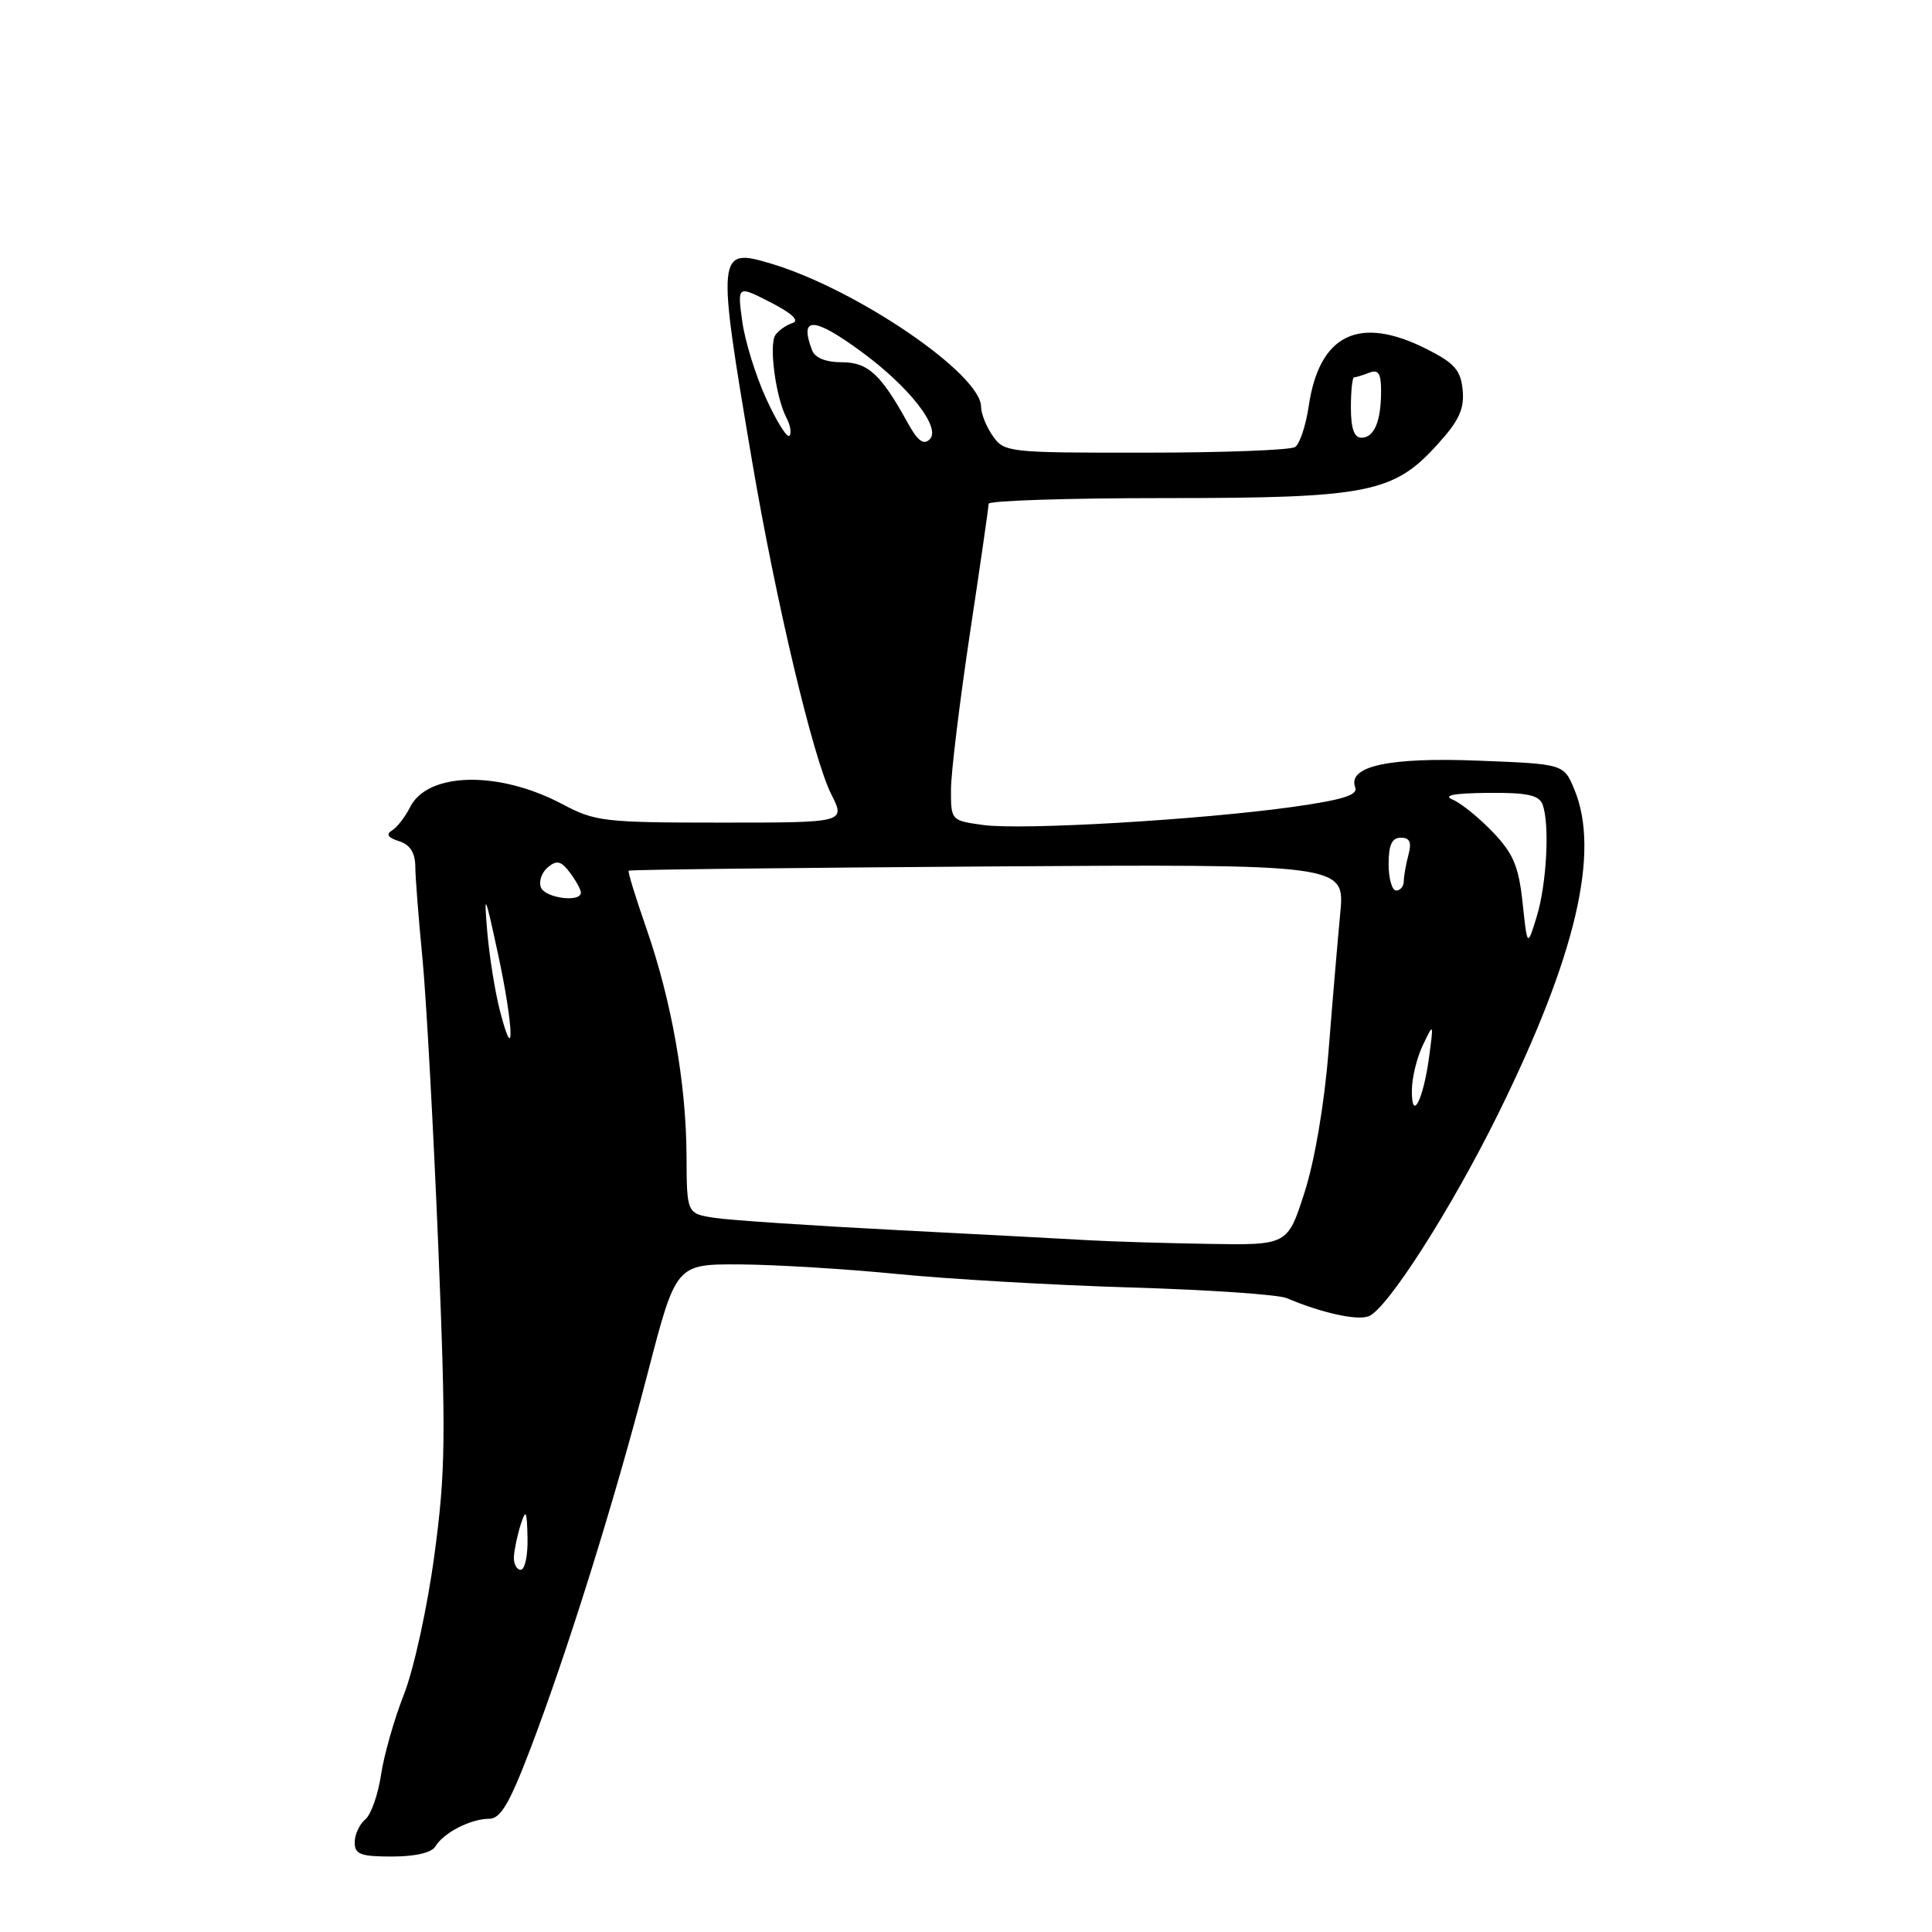 <?xml version="1.0" encoding="UTF-8" standalone="no"?>
<!DOCTYPE svg PUBLIC "-//W3C//DTD SVG 1.1//EN" "http://www.w3.org/Graphics/SVG/1.1/DTD/svg11.dtd" >
<svg xmlns="http://www.w3.org/2000/svg" xmlns:xlink="http://www.w3.org/1999/xlink" version="1.1" viewBox="0 0 256 256">
 <g >
 <path fill="currentColor"
d=" M 57.70 244.65 C 58.75 242.86 62.38 241.00 64.80 241.00 C 66.32 241.00 67.50 239.01 70.27 231.75 C 75.22 218.76 81.39 199.02 85.81 182.00 C 89.57 167.50 89.57 167.50 98.03 167.54 C 102.69 167.57 112.07 168.14 118.88 168.81 C 125.69 169.49 139.64 170.29 149.88 170.60 C 160.12 170.90 169.40 171.54 170.50 172.01 C 175.12 173.97 179.80 175.01 181.36 174.41 C 183.81 173.47 192.35 160.11 198.56 147.50 C 208.85 126.61 212.06 112.87 208.60 104.58 C 207.20 101.23 207.20 101.23 195.85 100.79 C 184.01 100.32 178.50 101.53 179.58 104.35 C 179.96 105.35 177.88 105.99 171.30 106.92 C 158.96 108.64 135.44 110.02 130.30 109.32 C 126.02 108.73 126.00 108.71 126.01 104.61 C 126.02 102.35 127.15 93.08 128.51 84.00 C 129.88 74.93 131.00 67.16 131.00 66.75 C 131.00 66.34 141.49 66.00 154.32 66.00 C 181.29 66.00 184.66 65.34 190.51 58.85 C 193.34 55.73 194.05 54.18 193.81 51.68 C 193.55 49.04 192.74 48.12 189.04 46.25 C 180.08 41.73 174.82 44.28 173.41 53.82 C 173.03 56.39 172.22 58.83 171.61 59.23 C 171.00 59.64 162.09 59.98 151.81 59.98 C 133.61 60.00 133.07 59.94 131.56 57.78 C 130.70 56.56 130.00 54.82 130.00 53.91 C 130.00 49.57 113.52 38.33 102.17 34.93 C 95.01 32.79 94.95 33.34 99.63 60.96 C 102.81 79.71 107.75 100.50 110.15 105.25 C 112.04 109.00 112.04 109.00 95.57 109.00 C 80.03 109.00 78.85 108.86 74.51 106.55 C 66.12 102.10 56.68 102.28 54.34 106.95 C 53.70 108.23 52.63 109.61 51.96 110.03 C 51.11 110.55 51.39 110.99 52.87 111.46 C 54.33 111.92 55.01 112.97 55.03 114.82 C 55.04 116.29 55.47 121.78 55.98 127.00 C 56.48 132.22 57.42 149.35 58.07 165.05 C 59.10 190.45 59.05 194.98 57.56 206.05 C 56.63 212.98 54.84 221.16 53.53 224.50 C 52.23 227.80 50.86 232.62 50.48 235.22 C 50.09 237.81 49.16 240.46 48.39 241.09 C 47.63 241.73 47.00 243.09 47.00 244.12 C 47.00 245.71 47.77 246.00 51.95 246.00 C 55.05 246.00 57.20 245.49 57.70 244.65 Z  M 68.10 206.25 C 68.15 205.29 68.56 203.38 69.00 202.00 C 69.68 199.88 69.82 200.14 69.90 203.75 C 69.96 206.09 69.55 208.00 69.00 208.00 C 68.45 208.00 68.04 207.21 68.10 206.25 Z  M 144.50 164.35 C 141.75 164.19 130.28 163.58 119.00 163.00 C 107.72 162.42 96.81 161.69 94.75 161.38 C 91.00 160.82 91.00 160.82 90.97 153.16 C 90.92 143.54 89.00 132.67 85.66 123.05 C 84.23 118.96 83.17 115.50 83.30 115.37 C 83.43 115.23 104.84 114.99 130.87 114.81 C 178.21 114.50 178.21 114.50 177.59 121.00 C 177.25 124.58 176.55 132.80 176.04 139.27 C 175.48 146.33 174.20 153.84 172.85 158.02 C 170.61 165.00 170.61 165.00 160.05 164.82 C 154.25 164.72 147.25 164.51 144.50 164.35 Z  M 187.08 144.50 C 187.08 142.85 187.74 140.15 188.53 138.50 C 189.97 135.50 189.97 135.50 189.37 140.00 C 188.61 145.72 187.05 148.77 187.08 144.50 Z  M 66.24 133.92 C 65.59 131.40 64.84 126.68 64.56 123.42 C 64.11 118.06 64.25 118.36 66.01 126.50 C 68.06 136.03 68.24 141.68 66.24 133.92 Z  M 201.75 119.61 C 201.23 114.77 200.52 113.10 197.81 110.26 C 195.99 108.36 193.60 106.42 192.50 105.96 C 191.13 105.39 192.60 105.11 197.14 105.06 C 202.32 105.01 203.92 105.35 204.39 106.58 C 205.37 109.12 204.95 117.17 203.61 121.50 C 202.38 125.50 202.38 125.50 201.75 119.61 Z  M 71.67 117.57 C 71.37 116.79 71.78 115.60 72.59 114.92 C 73.78 113.94 74.34 114.07 75.50 115.60 C 76.29 116.65 76.95 117.84 76.97 118.25 C 77.03 119.63 72.22 119.02 71.67 117.57 Z  M 184.00 114.50 C 184.00 111.94 184.44 111.00 185.62 111.00 C 186.81 111.00 187.07 111.60 186.63 113.25 C 186.30 114.49 186.02 116.06 186.01 116.75 C 186.01 117.44 185.55 118.00 185.00 118.00 C 184.45 118.00 184.00 116.42 184.00 114.50 Z  M 120.29 56.06 C 116.72 49.57 115.01 48.00 111.53 48.00 C 109.43 48.00 107.99 47.42 107.61 46.42 C 105.87 41.88 107.78 41.94 114.15 46.61 C 120.50 51.27 124.72 56.68 123.20 58.20 C 122.38 59.02 121.61 58.44 120.29 56.06 Z  M 101.52 52.82 C 100.14 49.81 98.71 45.19 98.35 42.57 C 97.70 37.81 97.70 37.81 102.10 40.06 C 104.98 41.54 105.98 42.49 105.00 42.81 C 104.17 43.08 103.16 43.79 102.74 44.40 C 101.86 45.68 102.79 52.65 104.20 55.34 C 104.73 56.35 104.91 57.43 104.60 57.74 C 104.28 58.05 102.90 55.84 101.52 52.82 Z  M 179.00 54.00 C 179.00 51.80 179.19 50.00 179.42 50.00 C 179.65 50.00 180.55 49.73 181.42 49.39 C 182.65 48.92 183.00 49.46 183.00 51.81 C 183.00 55.84 182.09 58.00 180.39 58.00 C 179.43 58.00 179.00 56.75 179.00 54.00 Z "/>
</g>
</svg>